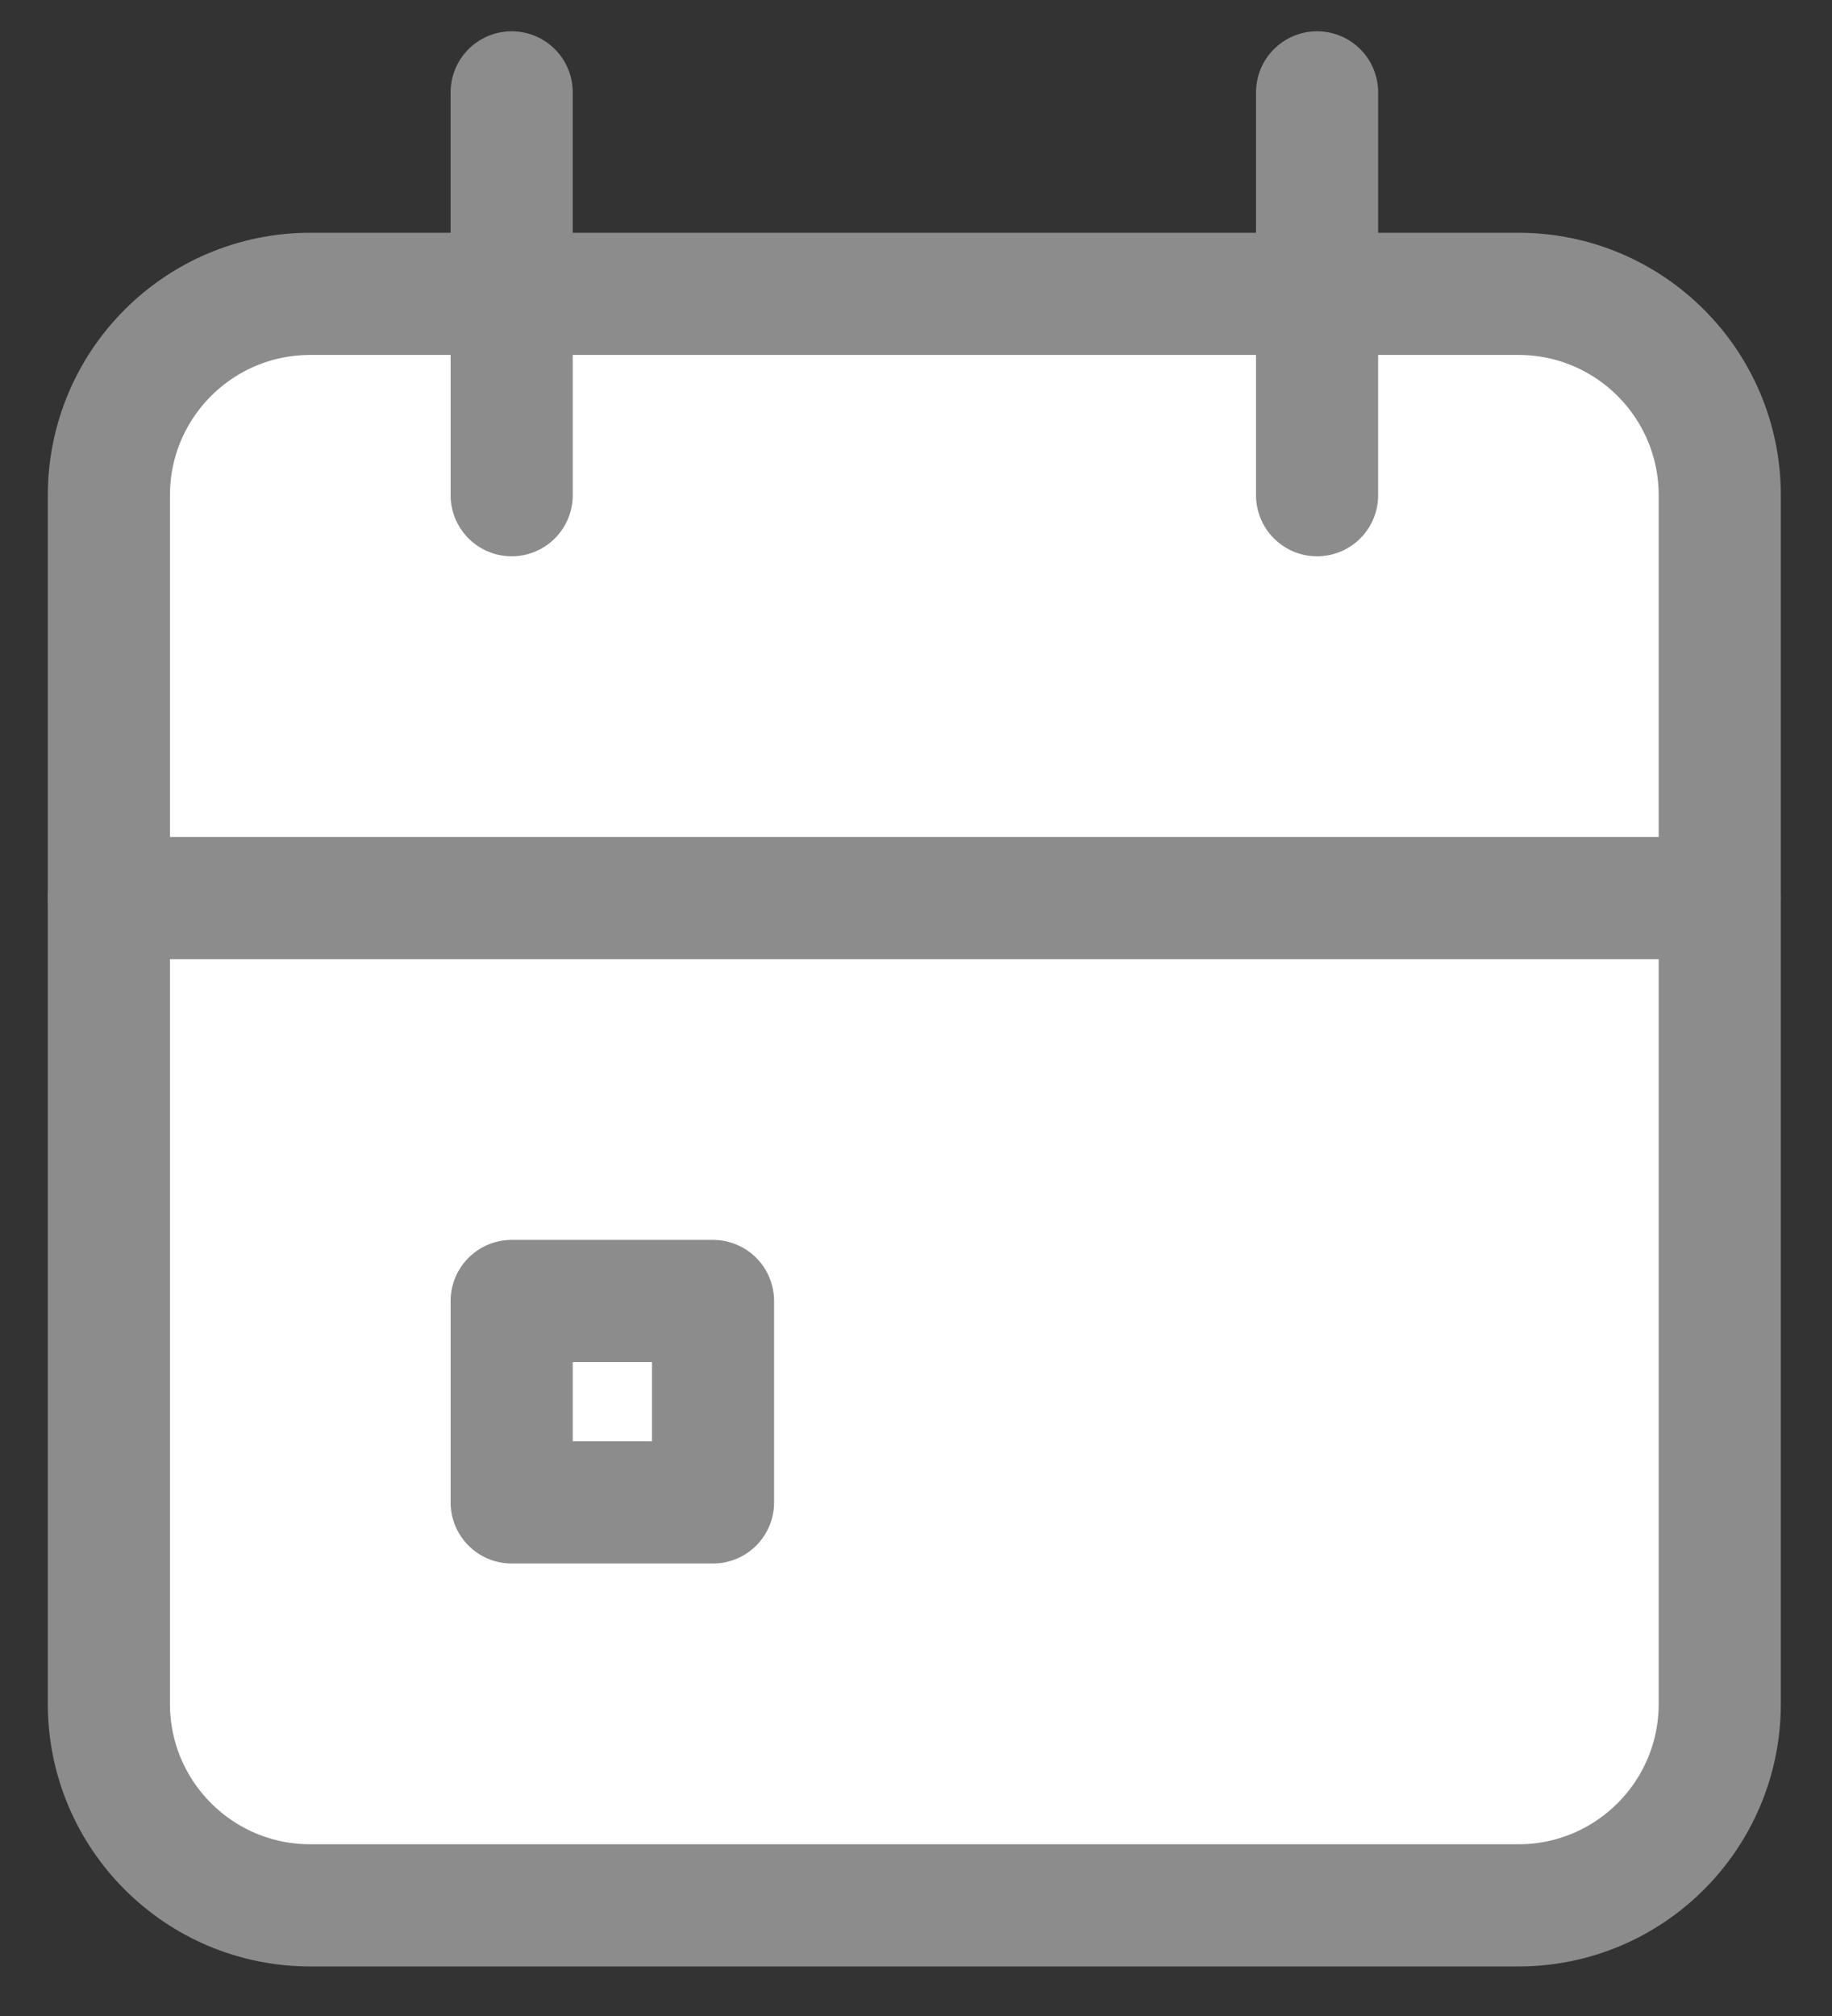 <svg width="30" height="33" viewBox="0 0 30 33" fill="none" xmlns="http://www.w3.org/2000/svg">
<rect x="0" y="0" width="30" height="33" fill="#333333" stroke="none"/>
<path d="M24.865 4.81H5.081C3.259 4.81 1.783 6.286 1.783 8.107V27.891C1.783 29.712 3.259 31.189 5.081 31.189H24.865C26.686 31.189 28.162 29.712 28.162 27.891V8.107C28.162 6.286 26.686 4.81 24.865 4.81Z" fill="white" stroke="#8C8C8C" stroke-width="2" stroke-linecap="round" stroke-linejoin="round"/>
<path d="M21.568 1.512V8.106" stroke="#8C8C8C" stroke-width="2" stroke-linecap="round" stroke-linejoin="round"/>
<path d="M8.379 1.512V8.106" stroke="#8C8C8C" stroke-width="2" stroke-linecap="round" stroke-linejoin="round"/>
<path d="M1.783 14.701H28.162" stroke="#8C8C8C" stroke-width="2" stroke-linecap="round" stroke-linejoin="round"/>
<path d="M11.676 21.296H8.379V24.593H11.676V21.296Z" fill="white" stroke="#8C8C8C" stroke-width="2" stroke-linecap="round" stroke-linejoin="round"/>
</svg>
